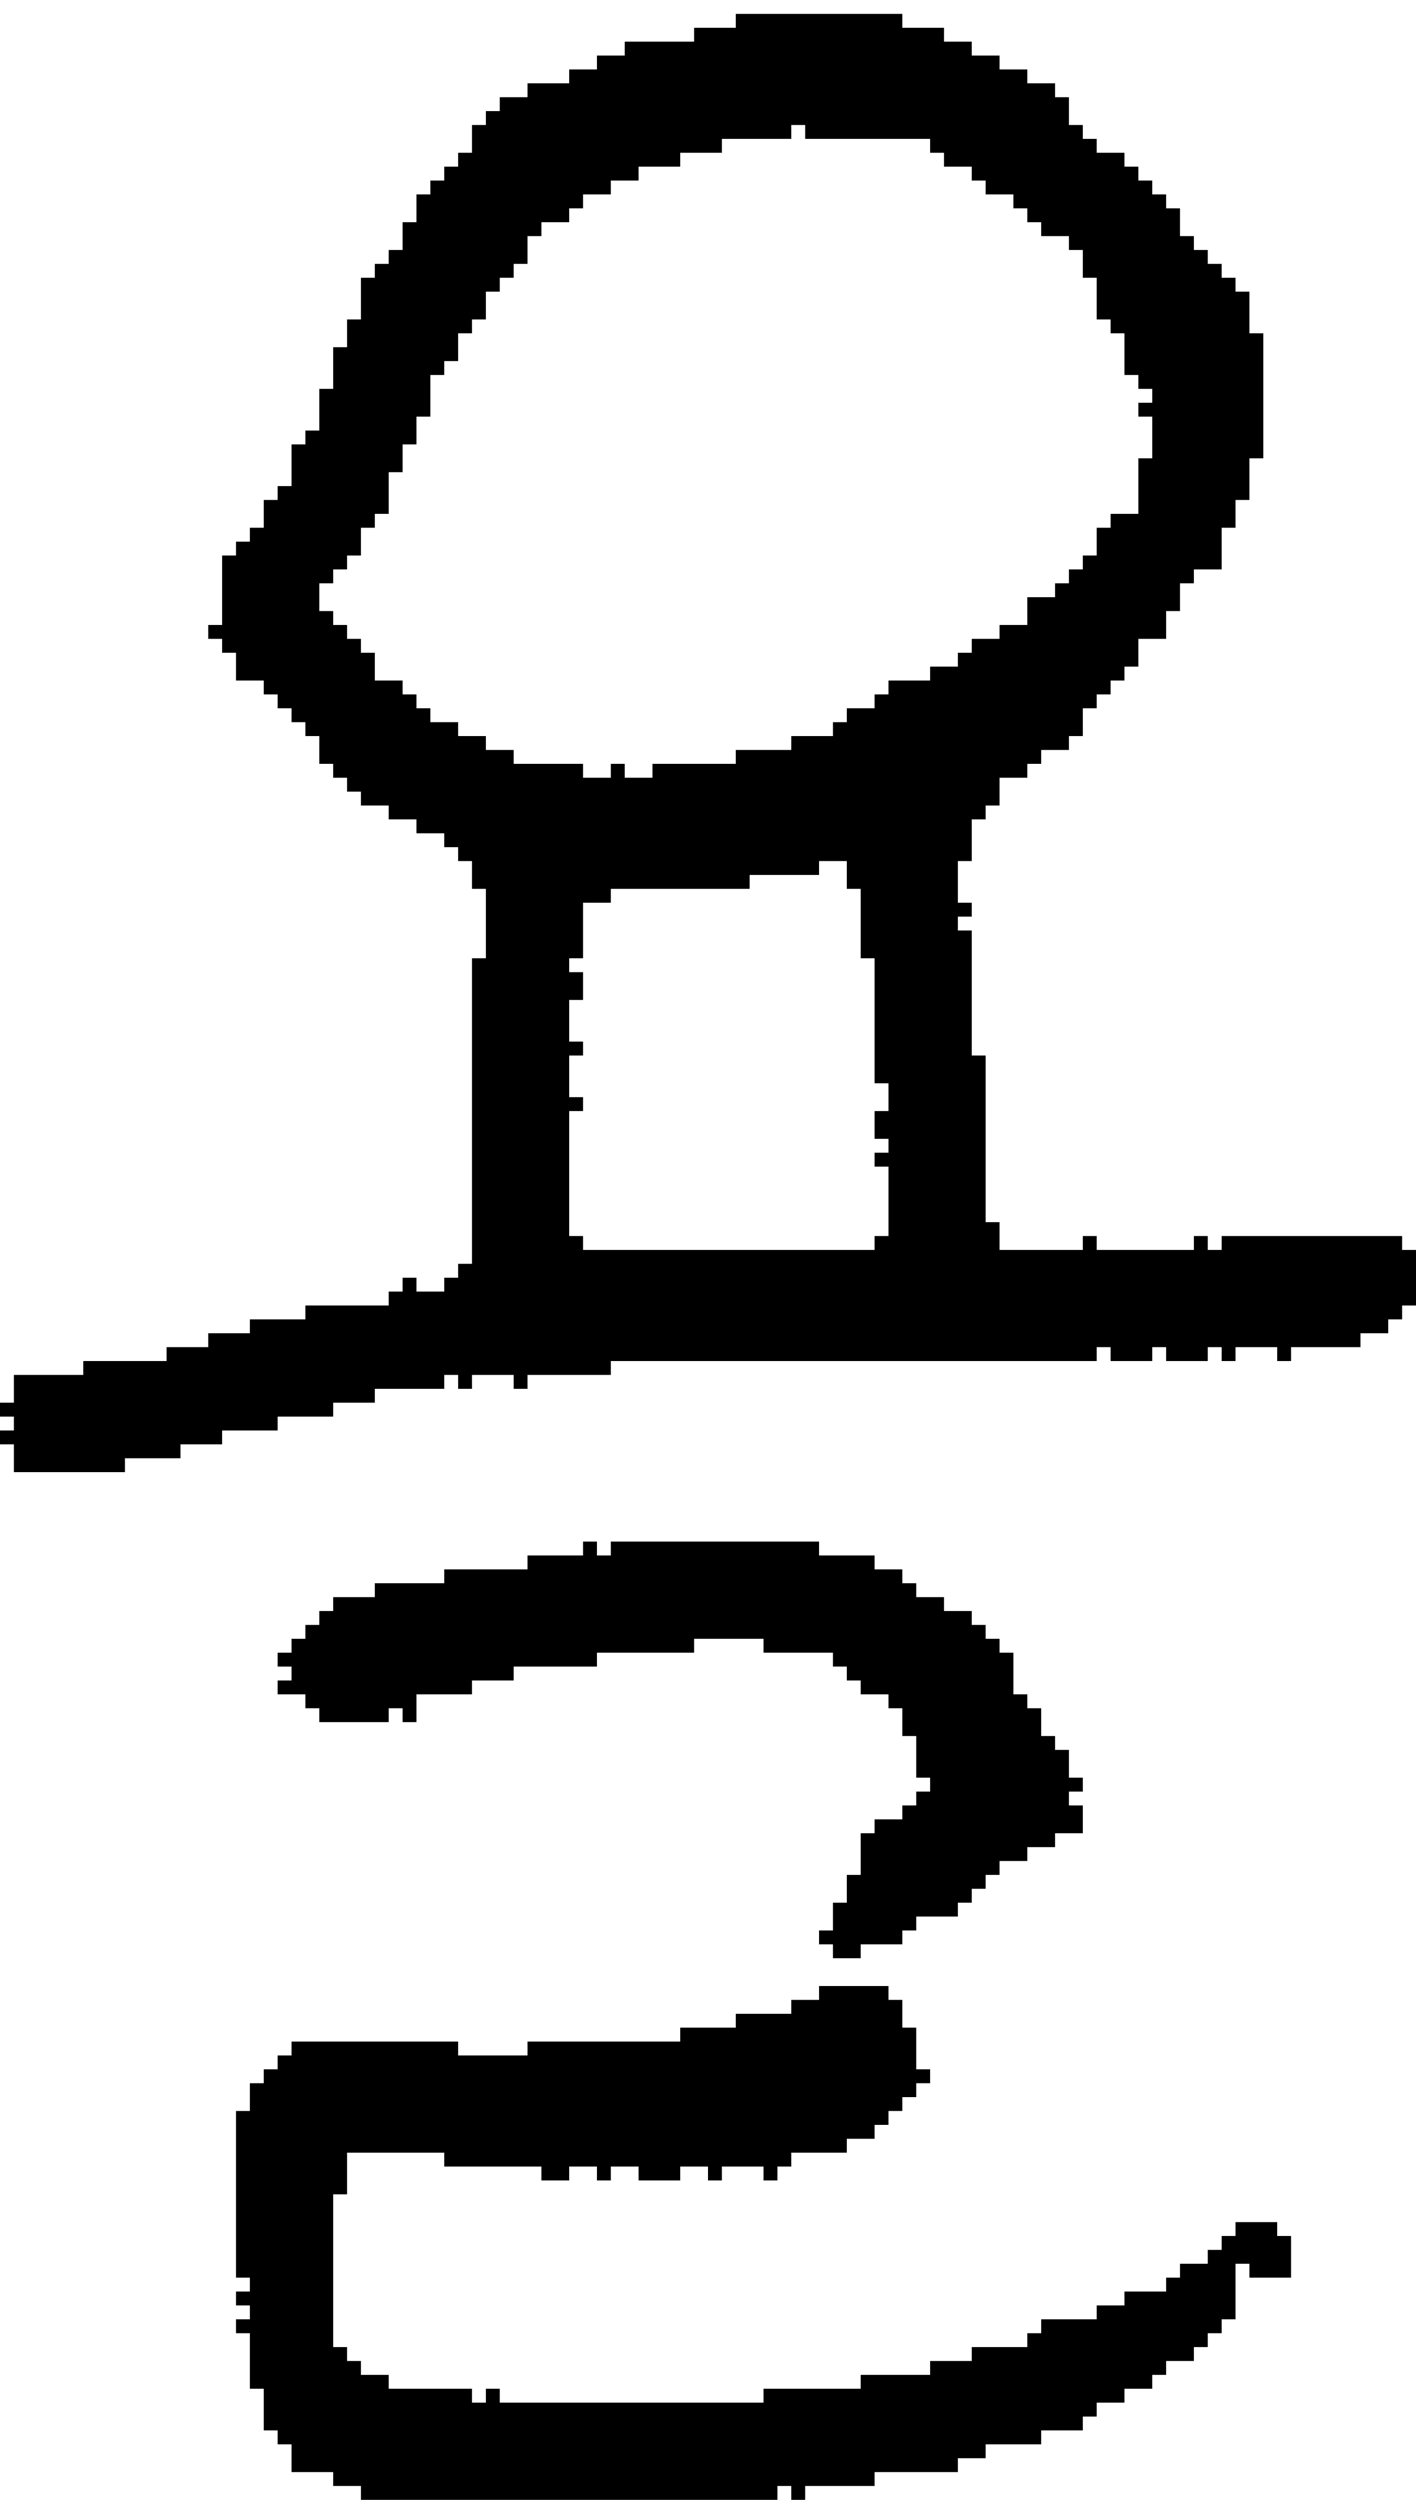 <?xml version="1.0" encoding="UTF-8" standalone="no"?>
<!DOCTYPE svg PUBLIC "-//W3C//DTD SVG 1.1//EN" 
  "http://www.w3.org/Graphics/SVG/1.1/DTD/svg11.dtd">
<svg width="102" height="180"
     xmlns="http://www.w3.org/2000/svg" version="1.1">
 <path d="  M 61,51  L 61,52  L 60,52  L 60,53  L 57,53  L 57,54  L 53,54  L 53,55  L 47,55  L 47,56  L 45,56  L 45,55  L 44,55  L 44,56  L 42,56  L 42,55  L 37,55  L 37,54  L 35,54  L 35,53  L 33,53  L 33,52  L 31,52  L 31,51  L 30,51  L 30,50  L 29,50  L 29,49  L 27,49  L 27,47  L 26,47  L 26,46  L 25,46  L 25,45  L 24,45  L 24,44  L 23,44  L 23,42  L 24,42  L 24,41  L 25,41  L 25,40  L 26,40  L 26,38  L 27,38  L 27,37  L 28,37  L 28,34  L 29,34  L 29,32  L 30,32  L 30,30  L 31,30  L 31,27  L 32,27  L 32,26  L 33,26  L 33,24  L 34,24  L 34,23  L 35,23  L 35,21  L 36,21  L 36,20  L 37,20  L 37,19  L 38,19  L 38,17  L 39,17  L 39,16  L 41,16  L 41,15  L 42,15  L 42,14  L 44,14  L 44,13  L 46,13  L 46,12  L 49,12  L 49,11  L 52,11  L 52,10  L 57,10  L 57,9  L 58,9  L 58,10  L 67,10  L 67,11  L 68,11  L 68,12  L 70,12  L 70,13  L 71,13  L 71,14  L 73,14  L 73,15  L 74,15  L 74,16  L 75,16  L 75,17  L 77,17  L 77,18  L 78,18  L 78,20  L 79,20  L 79,23  L 80,23  L 80,24  L 81,24  L 81,27  L 82,27  L 82,28  L 83,28  L 83,29  L 82,29  L 82,30  L 83,30  L 83,33  L 82,33  L 82,37  L 80,37  L 80,38  L 79,38  L 79,40  L 78,40  L 78,41  L 77,41  L 77,42  L 76,42  L 76,43  L 74,43  L 74,45  L 72,45  L 72,46  L 70,46  L 70,47  L 69,47  L 69,48  L 67,48  L 67,49  L 64,49  L 64,50  L 63,50  L 63,51  Z  M 72,90  L 72,88  L 71,88  L 71,76  L 70,76  L 70,67  L 69,67  L 69,66  L 70,66  L 70,65  L 69,65  L 69,62  L 70,62  L 70,59  L 71,59  L 71,58  L 72,58  L 72,56  L 74,56  L 74,55  L 75,55  L 75,54  L 77,54  L 77,53  L 78,53  L 78,51  L 79,51  L 79,50  L 80,50  L 80,49  L 81,49  L 81,48  L 82,48  L 82,46  L 84,46  L 84,44  L 85,44  L 85,42  L 86,42  L 86,41  L 88,41  L 88,38  L 89,38  L 89,36  L 90,36  L 90,33  L 91,33  L 91,24  L 90,24  L 90,21  L 89,21  L 89,20  L 88,20  L 88,19  L 87,19  L 87,18  L 86,18  L 86,17  L 85,17  L 85,15  L 84,15  L 84,14  L 83,14  L 83,13  L 82,13  L 82,12  L 81,12  L 81,11  L 79,11  L 79,10  L 78,10  L 78,9  L 77,9  L 77,7  L 76,7  L 76,6  L 74,6  L 74,5  L 72,5  L 72,4  L 70,4  L 70,3  L 68,3  L 68,2  L 65,2  L 65,1  L 53,1  L 53,2  L 50,2  L 50,3  L 45,3  L 45,4  L 43,4  L 43,5  L 41,5  L 41,6  L 38,6  L 38,7  L 36,7  L 36,8  L 35,8  L 35,9  L 34,9  L 34,11  L 33,11  L 33,12  L 32,12  L 32,13  L 31,13  L 31,14  L 30,14  L 30,16  L 29,16  L 29,18  L 28,18  L 28,19  L 27,19  L 27,20  L 26,20  L 26,23  L 25,23  L 25,25  L 24,25  L 24,28  L 23,28  L 23,31  L 22,31  L 22,32  L 21,32  L 21,35  L 20,35  L 20,36  L 19,36  L 19,38  L 18,38  L 18,39  L 17,39  L 17,40  L 16,40  L 16,45  L 15,45  L 15,46  L 16,46  L 16,47  L 17,47  L 17,49  L 19,49  L 19,50  L 20,50  L 20,51  L 21,51  L 21,52  L 22,52  L 22,53  L 23,53  L 23,55  L 24,55  L 24,56  L 25,56  L 25,57  L 26,57  L 26,58  L 28,58  L 28,59  L 30,59  L 30,60  L 32,60  L 32,61  L 33,61  L 33,62  L 34,62  L 34,64  L 35,64  L 35,69  L 34,69  L 34,91  L 33,91  L 33,92  L 32,92  L 32,93  L 30,93  L 30,92  L 29,92  L 29,93  L 28,93  L 28,94  L 22,94  L 22,95  L 18,95  L 18,96  L 15,96  L 15,97  L 12,97  L 12,98  L 6,98  L 6,99  L 1,99  L 1,101  L 0,101  L 0,102  L 1,102  L 1,103  L 0,103  L 0,104  L 1,104  L 1,106  L 9,106  L 9,105  L 13,105  L 13,104  L 16,104  L 16,103  L 20,103  L 20,102  L 24,102  L 24,101  L 27,101  L 27,100  L 32,100  L 32,99  L 33,99  L 33,100  L 34,100  L 34,99  L 37,99  L 37,100  L 38,100  L 38,99  L 44,99  L 44,98  L 79,98  L 79,97  L 80,97  L 80,98  L 83,98  L 83,97  L 84,97  L 84,98  L 87,98  L 87,97  L 88,97  L 88,98  L 89,98  L 89,97  L 92,97  L 92,98  L 93,98  L 93,97  L 98,97  L 98,96  L 100,96  L 100,95  L 101,95  L 101,94  L 102,94  L 102,90  L 101,90  L 101,89  L 88,89  L 88,90  L 87,90  L 87,89  L 86,89  L 86,90  L 79,90  L 79,89  L 78,89  L 78,90  Z  M 41,89  L 41,80  L 42,80  L 42,79  L 41,79  L 41,76  L 42,76  L 42,75  L 41,75  L 41,72  L 42,72  L 42,70  L 41,70  L 41,69  L 42,69  L 42,65  L 44,65  L 44,64  L 54,64  L 54,63  L 59,63  L 59,62  L 61,62  L 61,64  L 62,64  L 62,69  L 63,69  L 63,78  L 64,78  L 64,80  L 63,80  L 63,82  L 64,82  L 64,83  L 63,83  L 63,84  L 64,84  L 64,89  L 63,89  L 63,90  L 42,90  L 42,89  Z  " style="fill:rgb(0, 0, 0); fill-opacity:1.000; stroke:none;" />
 <path d="  M 85,163  L 85,164  L 84,164  L 84,165  L 81,165  L 81,166  L 79,166  L 79,167  L 75,167  L 75,168  L 74,168  L 74,169  L 70,169  L 70,170  L 67,170  L 67,171  L 62,171  L 62,172  L 55,172  L 55,173  L 36,173  L 36,172  L 35,172  L 35,173  L 34,173  L 34,172  L 28,172  L 28,171  L 26,171  L 26,170  L 25,170  L 25,169  L 24,169  L 24,158  L 25,158  L 25,155  L 32,155  L 32,156  L 39,156  L 39,157  L 41,157  L 41,156  L 43,156  L 43,157  L 44,157  L 44,156  L 46,156  L 46,157  L 49,157  L 49,156  L 51,156  L 51,157  L 52,157  L 52,156  L 55,156  L 55,157  L 56,157  L 56,156  L 57,156  L 57,155  L 61,155  L 61,154  L 63,154  L 63,153  L 64,153  L 64,152  L 65,152  L 65,151  L 66,151  L 66,150  L 67,150  L 67,149  L 66,149  L 66,146  L 65,146  L 65,144  L 64,144  L 64,143  L 59,143  L 59,144  L 57,144  L 57,145  L 53,145  L 53,146  L 49,146  L 49,147  L 38,147  L 38,148  L 33,148  L 33,147  L 21,147  L 21,148  L 20,148  L 20,149  L 19,149  L 19,150  L 18,150  L 18,152  L 17,152  L 17,164  L 18,164  L 18,165  L 17,165  L 17,166  L 18,166  L 18,167  L 17,167  L 17,168  L 18,168  L 18,172  L 19,172  L 19,175  L 20,175  L 20,176  L 21,176  L 21,178  L 24,178  L 24,179  L 26,179  L 26,180  L 56,180  L 56,179  L 57,179  L 57,180  L 58,180  L 58,179  L 63,179  L 63,178  L 69,178  L 69,177  L 71,177  L 71,176  L 75,176  L 75,175  L 78,175  L 78,174  L 79,174  L 79,173  L 81,173  L 81,172  L 83,172  L 83,171  L 84,171  L 84,170  L 86,170  L 86,169  L 87,169  L 87,168  L 88,168  L 88,167  L 89,167  L 89,163  L 90,163  L 90,164  L 93,164  L 93,161  L 92,161  L 92,160  L 89,160  L 89,161  L 88,161  L 88,162  L 87,162  L 87,163  Z  " style="fill:rgb(0, 0, 0); fill-opacity:1.000; stroke:none;" />
 <path d="  M 22,123  L 23,123  L 23,124  L 28,124  L 28,123  L 29,123  L 29,124  L 30,124  L 30,122  L 34,122  L 34,121  L 37,121  L 37,120  L 43,120  L 43,119  L 50,119  L 50,118  L 55,118  L 55,119  L 60,119  L 60,120  L 61,120  L 61,121  L 62,121  L 62,122  L 64,122  L 64,123  L 65,123  L 65,125  L 66,125  L 66,128  L 67,128  L 67,129  L 66,129  L 66,130  L 65,130  L 65,131  L 63,131  L 63,132  L 62,132  L 62,135  L 61,135  L 61,137  L 60,137  L 60,139  L 59,139  L 59,140  L 60,140  L 60,141  L 62,141  L 62,140  L 65,140  L 65,139  L 66,139  L 66,138  L 69,138  L 69,137  L 70,137  L 70,136  L 71,136  L 71,135  L 72,135  L 72,134  L 74,134  L 74,133  L 76,133  L 76,132  L 78,132  L 78,130  L 77,130  L 77,129  L 78,129  L 78,128  L 77,128  L 77,126  L 76,126  L 76,125  L 75,125  L 75,123  L 74,123  L 74,122  L 73,122  L 73,119  L 72,119  L 72,118  L 71,118  L 71,117  L 70,117  L 70,116  L 68,116  L 68,115  L 66,115  L 66,114  L 65,114  L 65,113  L 63,113  L 63,112  L 59,112  L 59,111  L 44,111  L 44,112  L 43,112  L 43,111  L 42,111  L 42,112  L 38,112  L 38,113  L 32,113  L 32,114  L 27,114  L 27,115  L 24,115  L 24,116  L 23,116  L 23,117  L 22,117  L 22,118  L 21,118  L 21,119  L 20,119  L 20,120  L 21,120  L 21,121  L 20,121  L 20,122  L 22,122  Z  " style="fill:rgb(0, 0, 0); fill-opacity:1.000; stroke:none;" />
</svg>
